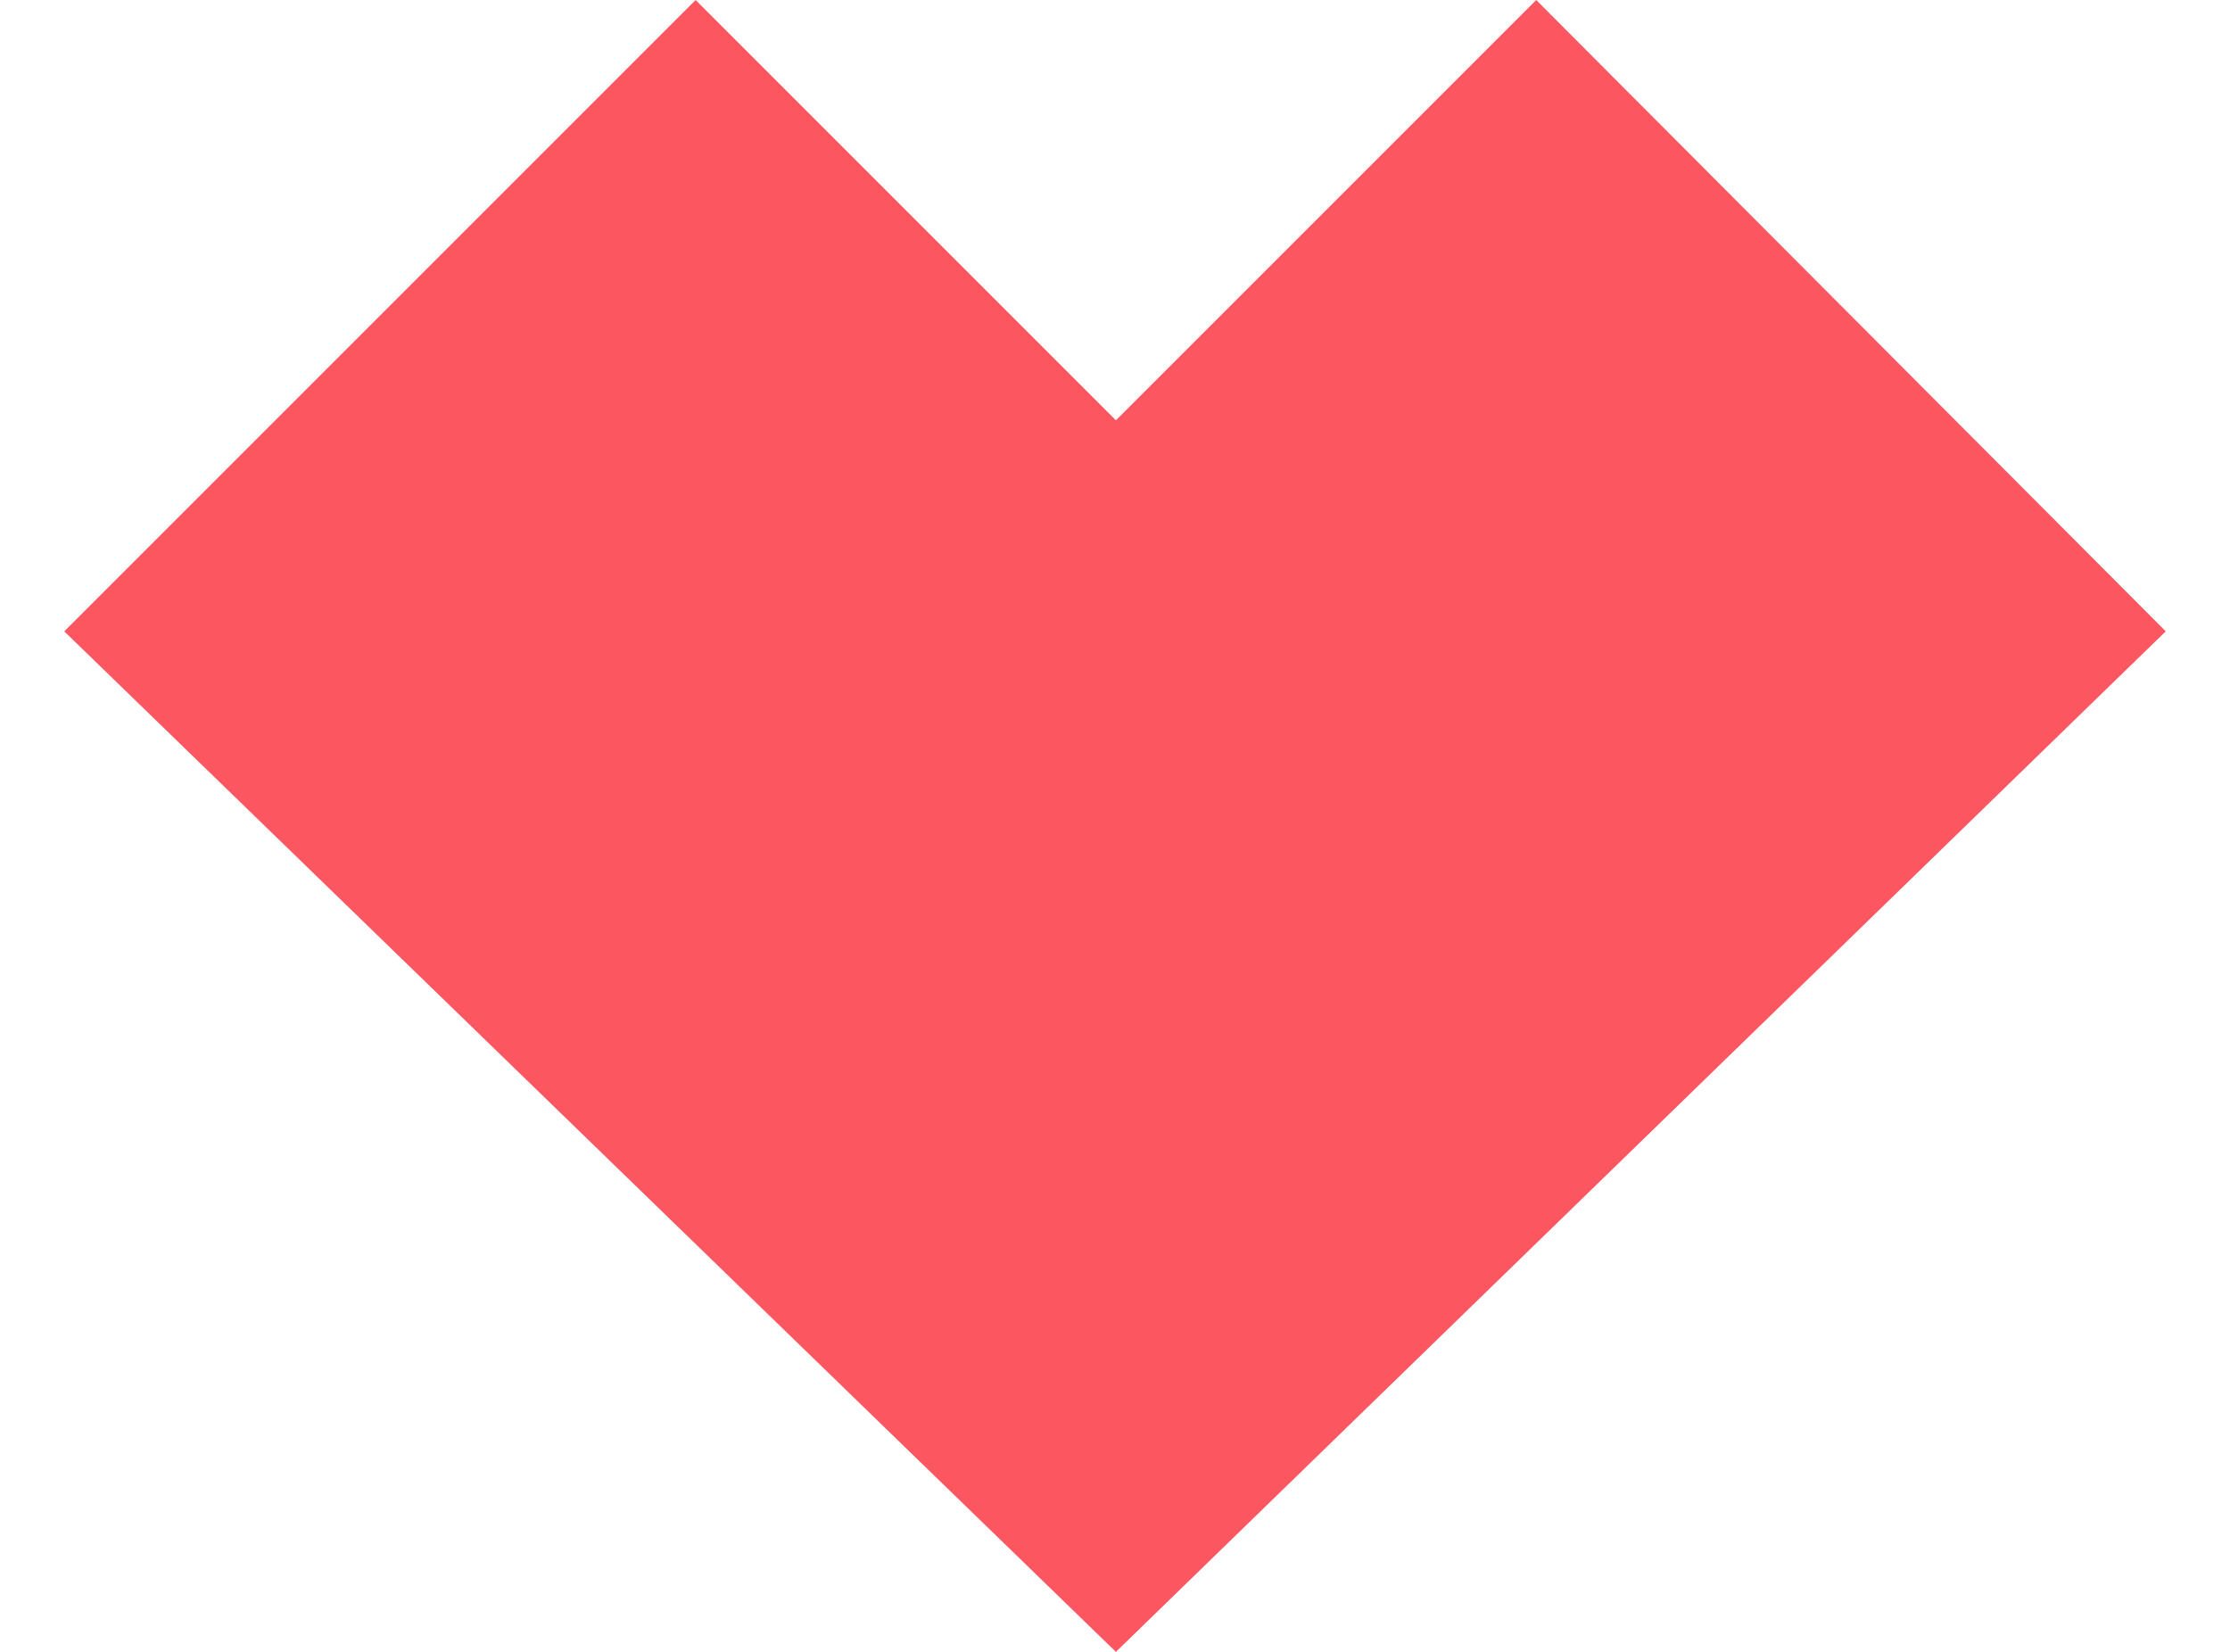 <svg width="27" height="20" viewBox="0 0 27 20" fill="none" xmlns="http://www.w3.org/2000/svg">
<path d="M0.778 7.644L13.511 20L26.222 7.644L18.6 0L13.511 5.089L8.422 0L0.778 7.644Z" fill="#FC5660"/>
</svg>
